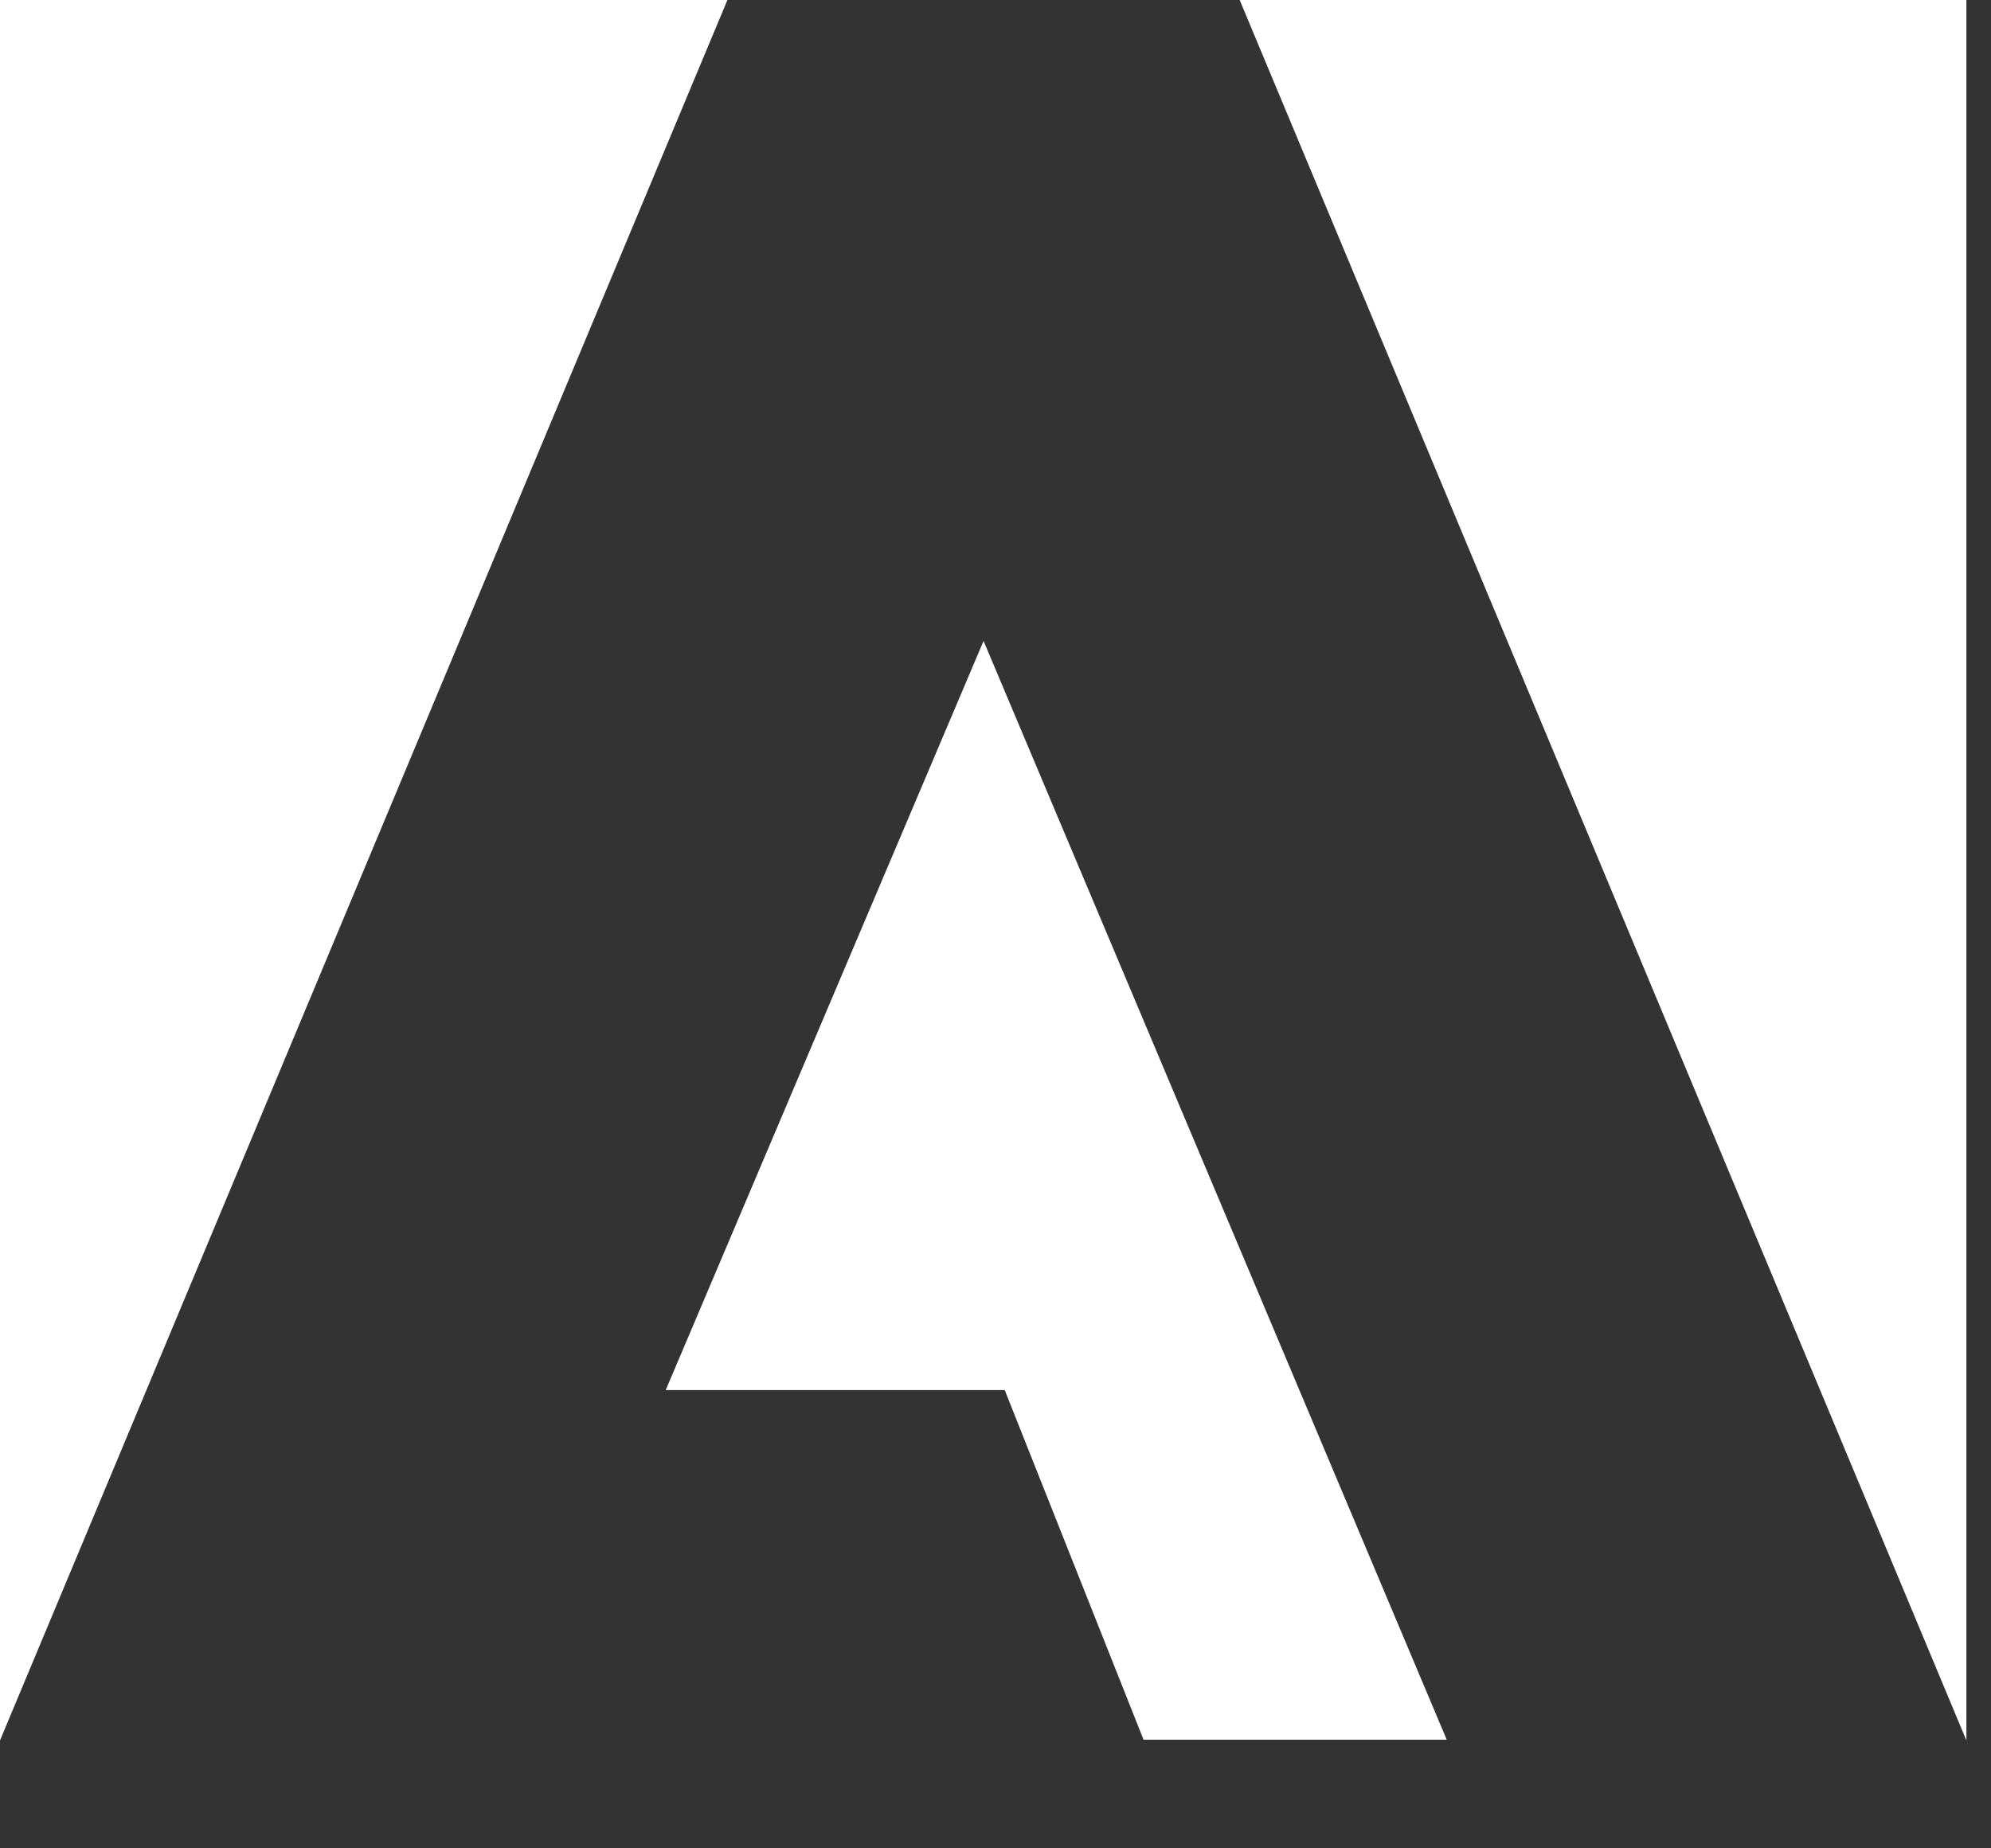 <?xml version="1.0" encoding="UTF-8"?>
<svg width="14px" height="13px" viewBox="0 0 14 13" version="1.1" xmlns="http://www.w3.org/2000/svg" xmlns:xlink="http://www.w3.org/1999/xlink">
    <rect x="0" y="0" width="14" height="13" fill="#333333" stroke="none"/>
    <!-- Generator: sketchtool 47.1 (45422) - http://www.bohemiancoding.com/sketch -->
    <title>FAD7CE56-0615-445B-BC75-E276F7E23F34</title>
    <desc>Created with sketchtool.</desc>
    <defs></defs>
    <g id="V4--RC-Updates" stroke="none" stroke-width="1" fill="none" fill-rule="evenodd">
        <g id="ASSETS--Pill-Icons" transform="translate(-181, -350)" fill-rule="nonzero" fill="#FFFFFF">
            <g id="adobe" transform="translate(181, 350)">
                <polygon id="Shape" points="8.717 0 13.827 12.241 13.827 0"></polygon>
                <polygon id="Shape" points="0 0 0 12.241 5.115 0"></polygon>
                <polygon id="Shape" points="4.681 9.777 7.065 9.777 8.041 12.236 10.173 12.236 6.916 4.508"></polygon>
            </g>
        </g>
    </g>
</svg>